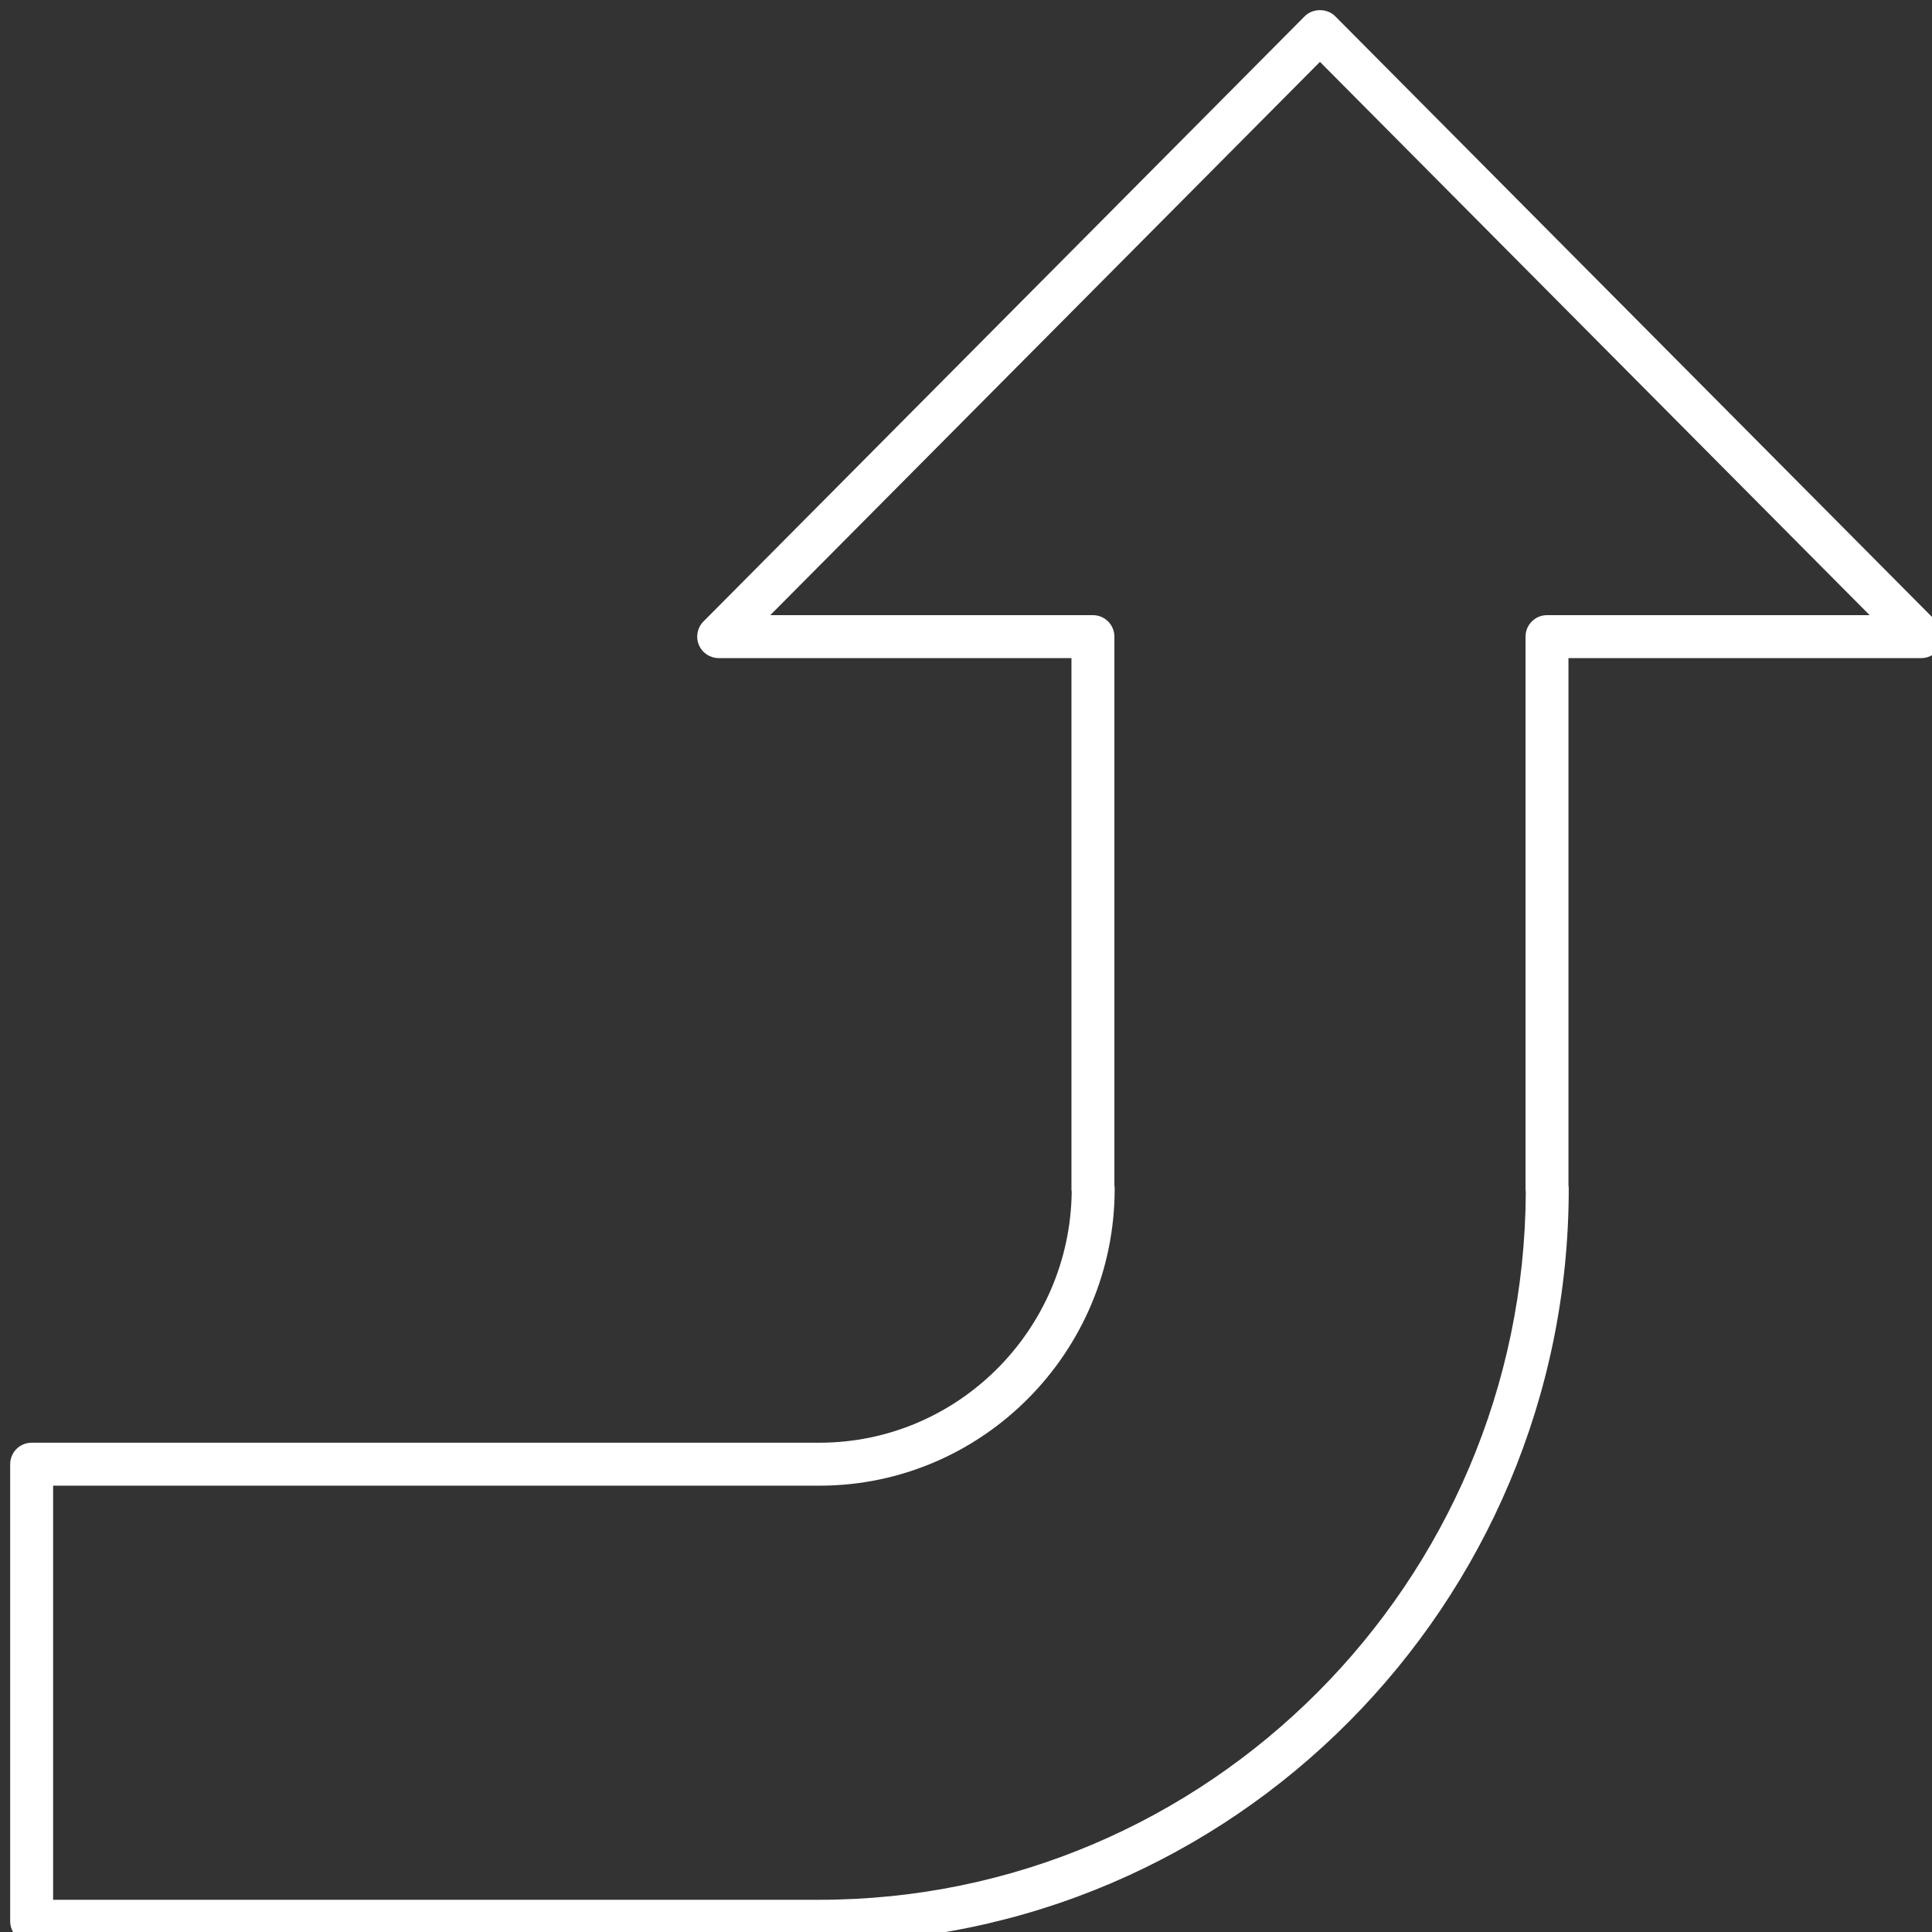 <?xml version="1.0" encoding="UTF-8" standalone="no" ?>
<!DOCTYPE svg PUBLIC "-//W3C//DTD SVG 1.1//EN" "http://www.w3.org/Graphics/SVG/1.1/DTD/svg11.dtd">
<svg xmlns="http://www.w3.org/2000/svg" xmlns:xlink="http://www.w3.org/1999/xlink" version="1.1" width="350" height="350" viewBox="0 0 350 350" xml:space="preserve">
<rect x="0" y="0" width="350" height="350" fill="#333333" stroke="none"/>
<desc>Created with Fabric.js 1.7.22</desc>
<defs>
</defs>
<g id="icon" style="stroke: none; stroke-width: 1; stroke-dasharray: none; stroke-linecap: butt; stroke-linejoin: miter; stroke-miterlimit: 10; fill: none; fill-rule: nonzero; opacity: 1;" transform="translate(351.944 351.944) rotate(180) scale(3.89 3.89)" >
	<path d="M 89 0 H 52.316 C 33.072 0 17.417 15.755 17.417 35.121 c 0 0.055 0.004 0.107 0.013 0.16 v 24.545 H 1 c -0.404 0 -0.768 0.243 -0.923 0.616 c -0.155 0.373 -0.071 0.803 0.214 1.09 l 28.002 28.186 c 0.376 0.377 1.043 0.377 1.419 0 l 28.002 -28.186 c 0.285 -0.287 0.369 -0.716 0.214 -1.09 c -0.154 -0.373 -0.519 -0.616 -0.923 -0.616 H 40.576 V 35.121 c 0 -0.054 -0.004 -0.105 -0.012 -0.156 c 0.083 -6.455 5.323 -11.679 11.752 -11.679 H 89 c 0.553 0 1 -0.447 1 -1 V 1 C 90 0.447 89.553 0 89 0 z M 19.417 34.964 C 19.501 16.773 34.227 2 52.316 2 H 88 v 19.285 H 52.316 c -7.583 0 -13.753 6.207 -13.753 13.836 c 0 0.056 0.004 0.109 0.013 0.163 v 25.542 c 0 0.552 0.448 1 1 1 h 15.026 L 29.003 87.593 L 3.403 61.826 h 15.026 c 0.552 0 1 -0.448 1 -1 V 35.121 C 19.429 35.067 19.425 35.015 19.417 34.964 z" style="stroke: none; stroke-width: 1; stroke-dasharray: none; stroke-linecap: butt; stroke-linejoin: miter; stroke-miterlimit: 10; fill: rgb(255,255,255); fill-rule: nonzero; opacity: 1;" transform=" matrix(1 0 0 1 0 0) " stroke-linecap="round" />
</g>
</svg>